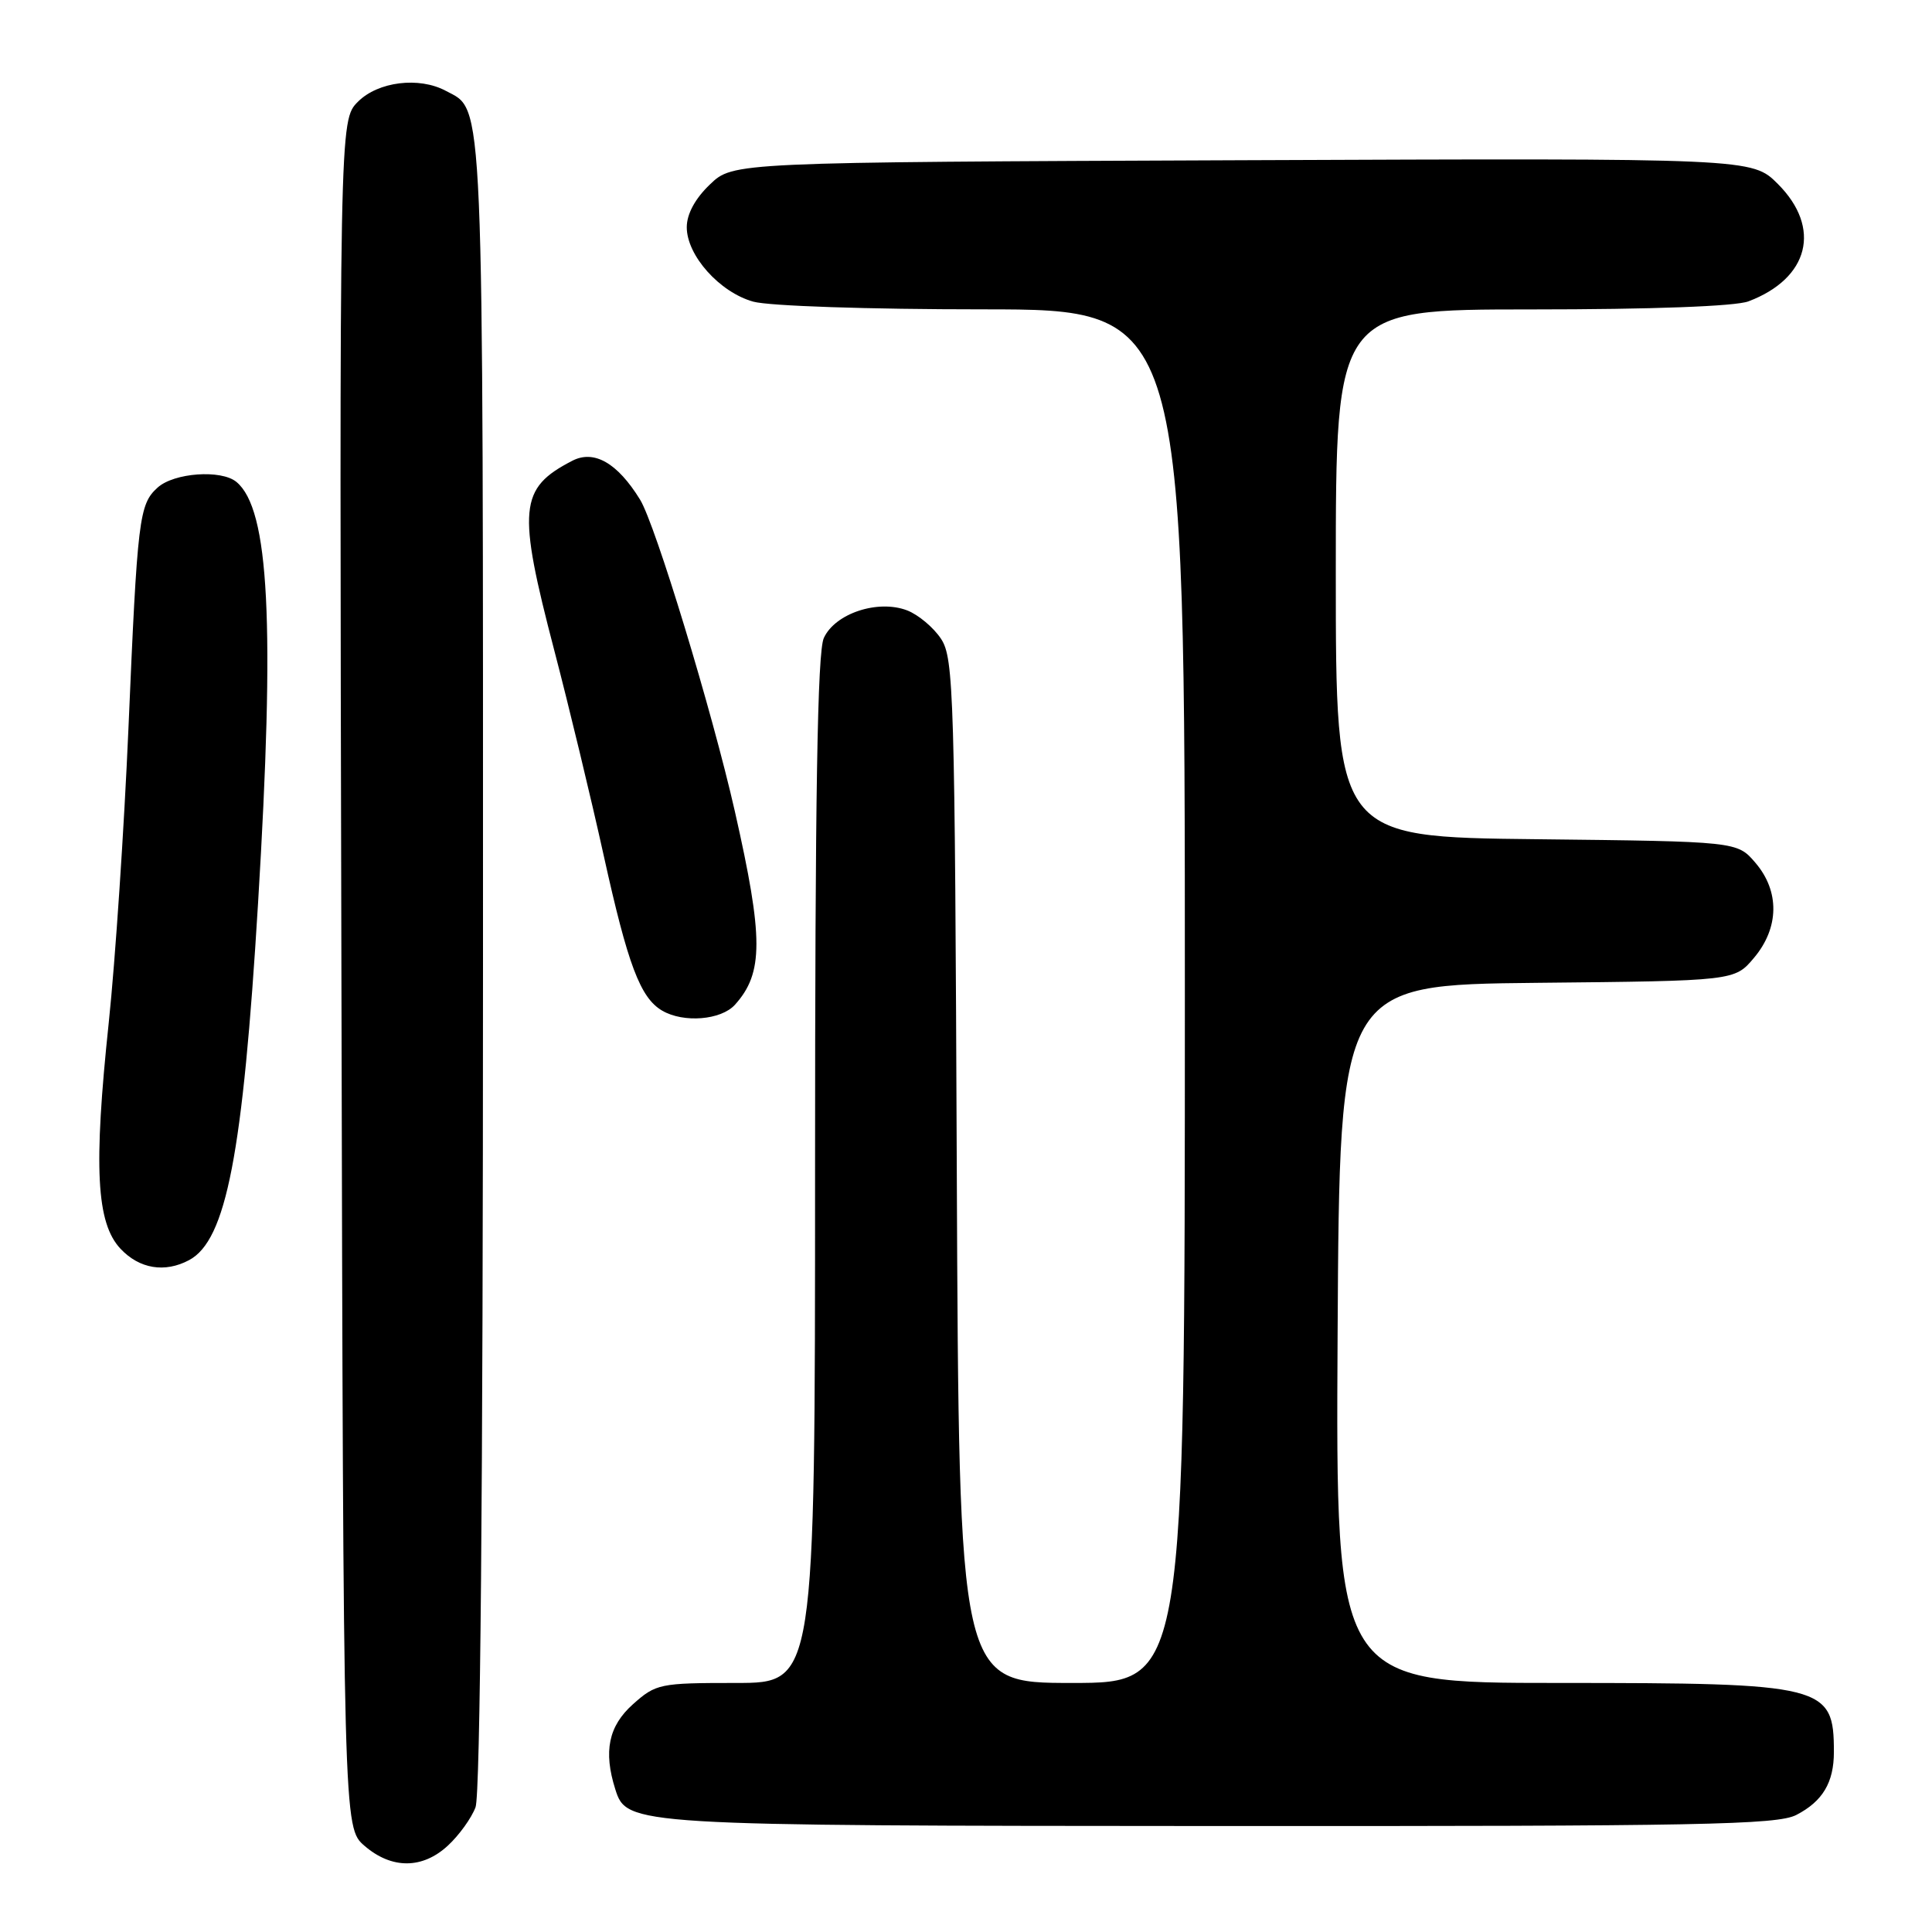 <?xml version="1.0" encoding="UTF-8" standalone="no"?>
<!DOCTYPE svg PUBLIC "-//W3C//DTD SVG 1.1//EN" "http://www.w3.org/Graphics/SVG/1.1/DTD/svg11.dtd" >
<svg xmlns="http://www.w3.org/2000/svg" xmlns:xlink="http://www.w3.org/1999/xlink" version="1.1" viewBox="0 0 256 256">
 <g >
 <path fill="currentColor"
d=" M 59.36 244.54 C 60.83 243.18 62.47 240.91 63.01 239.47 C 63.64 237.81 64.00 197.37 64.00 127.89 C 64.00 10.63 64.18 14.77 59.06 12.03 C 55.52 10.14 50.10 10.81 47.44 13.47 C 44.97 15.93 44.97 15.93 45.24 129.05 C 45.50 242.17 45.50 242.17 48.31 244.59 C 51.91 247.69 55.99 247.67 59.36 244.54 Z  M 238.02 240.49 C 241.51 238.69 243.00 236.19 243.00 232.15 C 243.00 223.29 241.82 223.00 206.54 223.00 C 176.98 223.00 176.98 223.00 177.24 176.75 C 177.50 130.50 177.50 130.50 203.67 130.23 C 229.85 129.97 229.85 129.97 232.42 126.91 C 235.77 122.93 235.83 118.08 232.59 114.31 C 230.18 111.50 230.18 111.50 203.59 111.20 C 177.00 110.91 177.00 110.91 177.00 75.95 C 177.00 41.00 177.00 41.00 202.93 41.00 C 218.88 41.00 229.95 40.59 231.68 39.93 C 239.72 36.89 241.40 30.20 235.58 24.38 C 232.16 20.96 232.16 20.96 164.64 21.23 C 97.13 21.50 97.13 21.50 94.07 24.44 C 92.11 26.31 91.00 28.36 91.00 30.11 C 91.00 33.86 95.36 38.73 99.81 39.97 C 101.90 40.55 115.09 40.99 130.25 40.99 C 157.00 41.00 157.00 41.00 157.00 132.00 C 157.00 223.00 157.00 223.00 142.03 223.00 C 127.07 223.00 127.07 223.00 126.78 155.21 C 126.52 91.85 126.38 87.23 124.70 84.66 C 123.71 83.15 121.68 81.45 120.20 80.88 C 116.33 79.40 110.65 81.28 109.16 84.54 C 108.31 86.40 108.00 105.47 108.00 155.05 C 108.00 223.00 108.00 223.00 97.52 223.00 C 87.42 223.00 86.92 223.10 83.86 225.83 C 80.63 228.72 79.94 232.07 81.53 237.09 C 83.05 241.89 83.56 241.92 161.80 241.96 C 225.27 241.99 235.49 241.80 238.02 240.49 Z  M 25.06 166.97 C 29.98 164.34 32.18 152.94 34.19 119.73 C 36.45 82.53 35.68 67.47 31.33 63.86 C 29.32 62.19 23.05 62.64 20.88 64.61 C 18.43 66.83 18.21 68.62 17.02 96.50 C 16.45 109.70 15.28 127.25 14.41 135.50 C 12.38 154.71 12.76 162.05 15.97 165.47 C 18.47 168.13 21.84 168.69 25.06 166.97 Z  M 97.38 133.14 C 101.18 128.93 101.18 124.31 97.37 107.50 C 94.35 94.19 86.84 69.49 84.81 66.20 C 81.81 61.33 78.71 59.56 75.82 61.06 C 68.78 64.70 68.53 67.37 73.46 86.24 C 75.37 93.54 78.31 105.73 79.99 113.34 C 83.19 127.84 84.84 132.23 87.75 133.92 C 90.58 135.57 95.54 135.17 97.38 133.14 Z "/>
</g>
</svg>